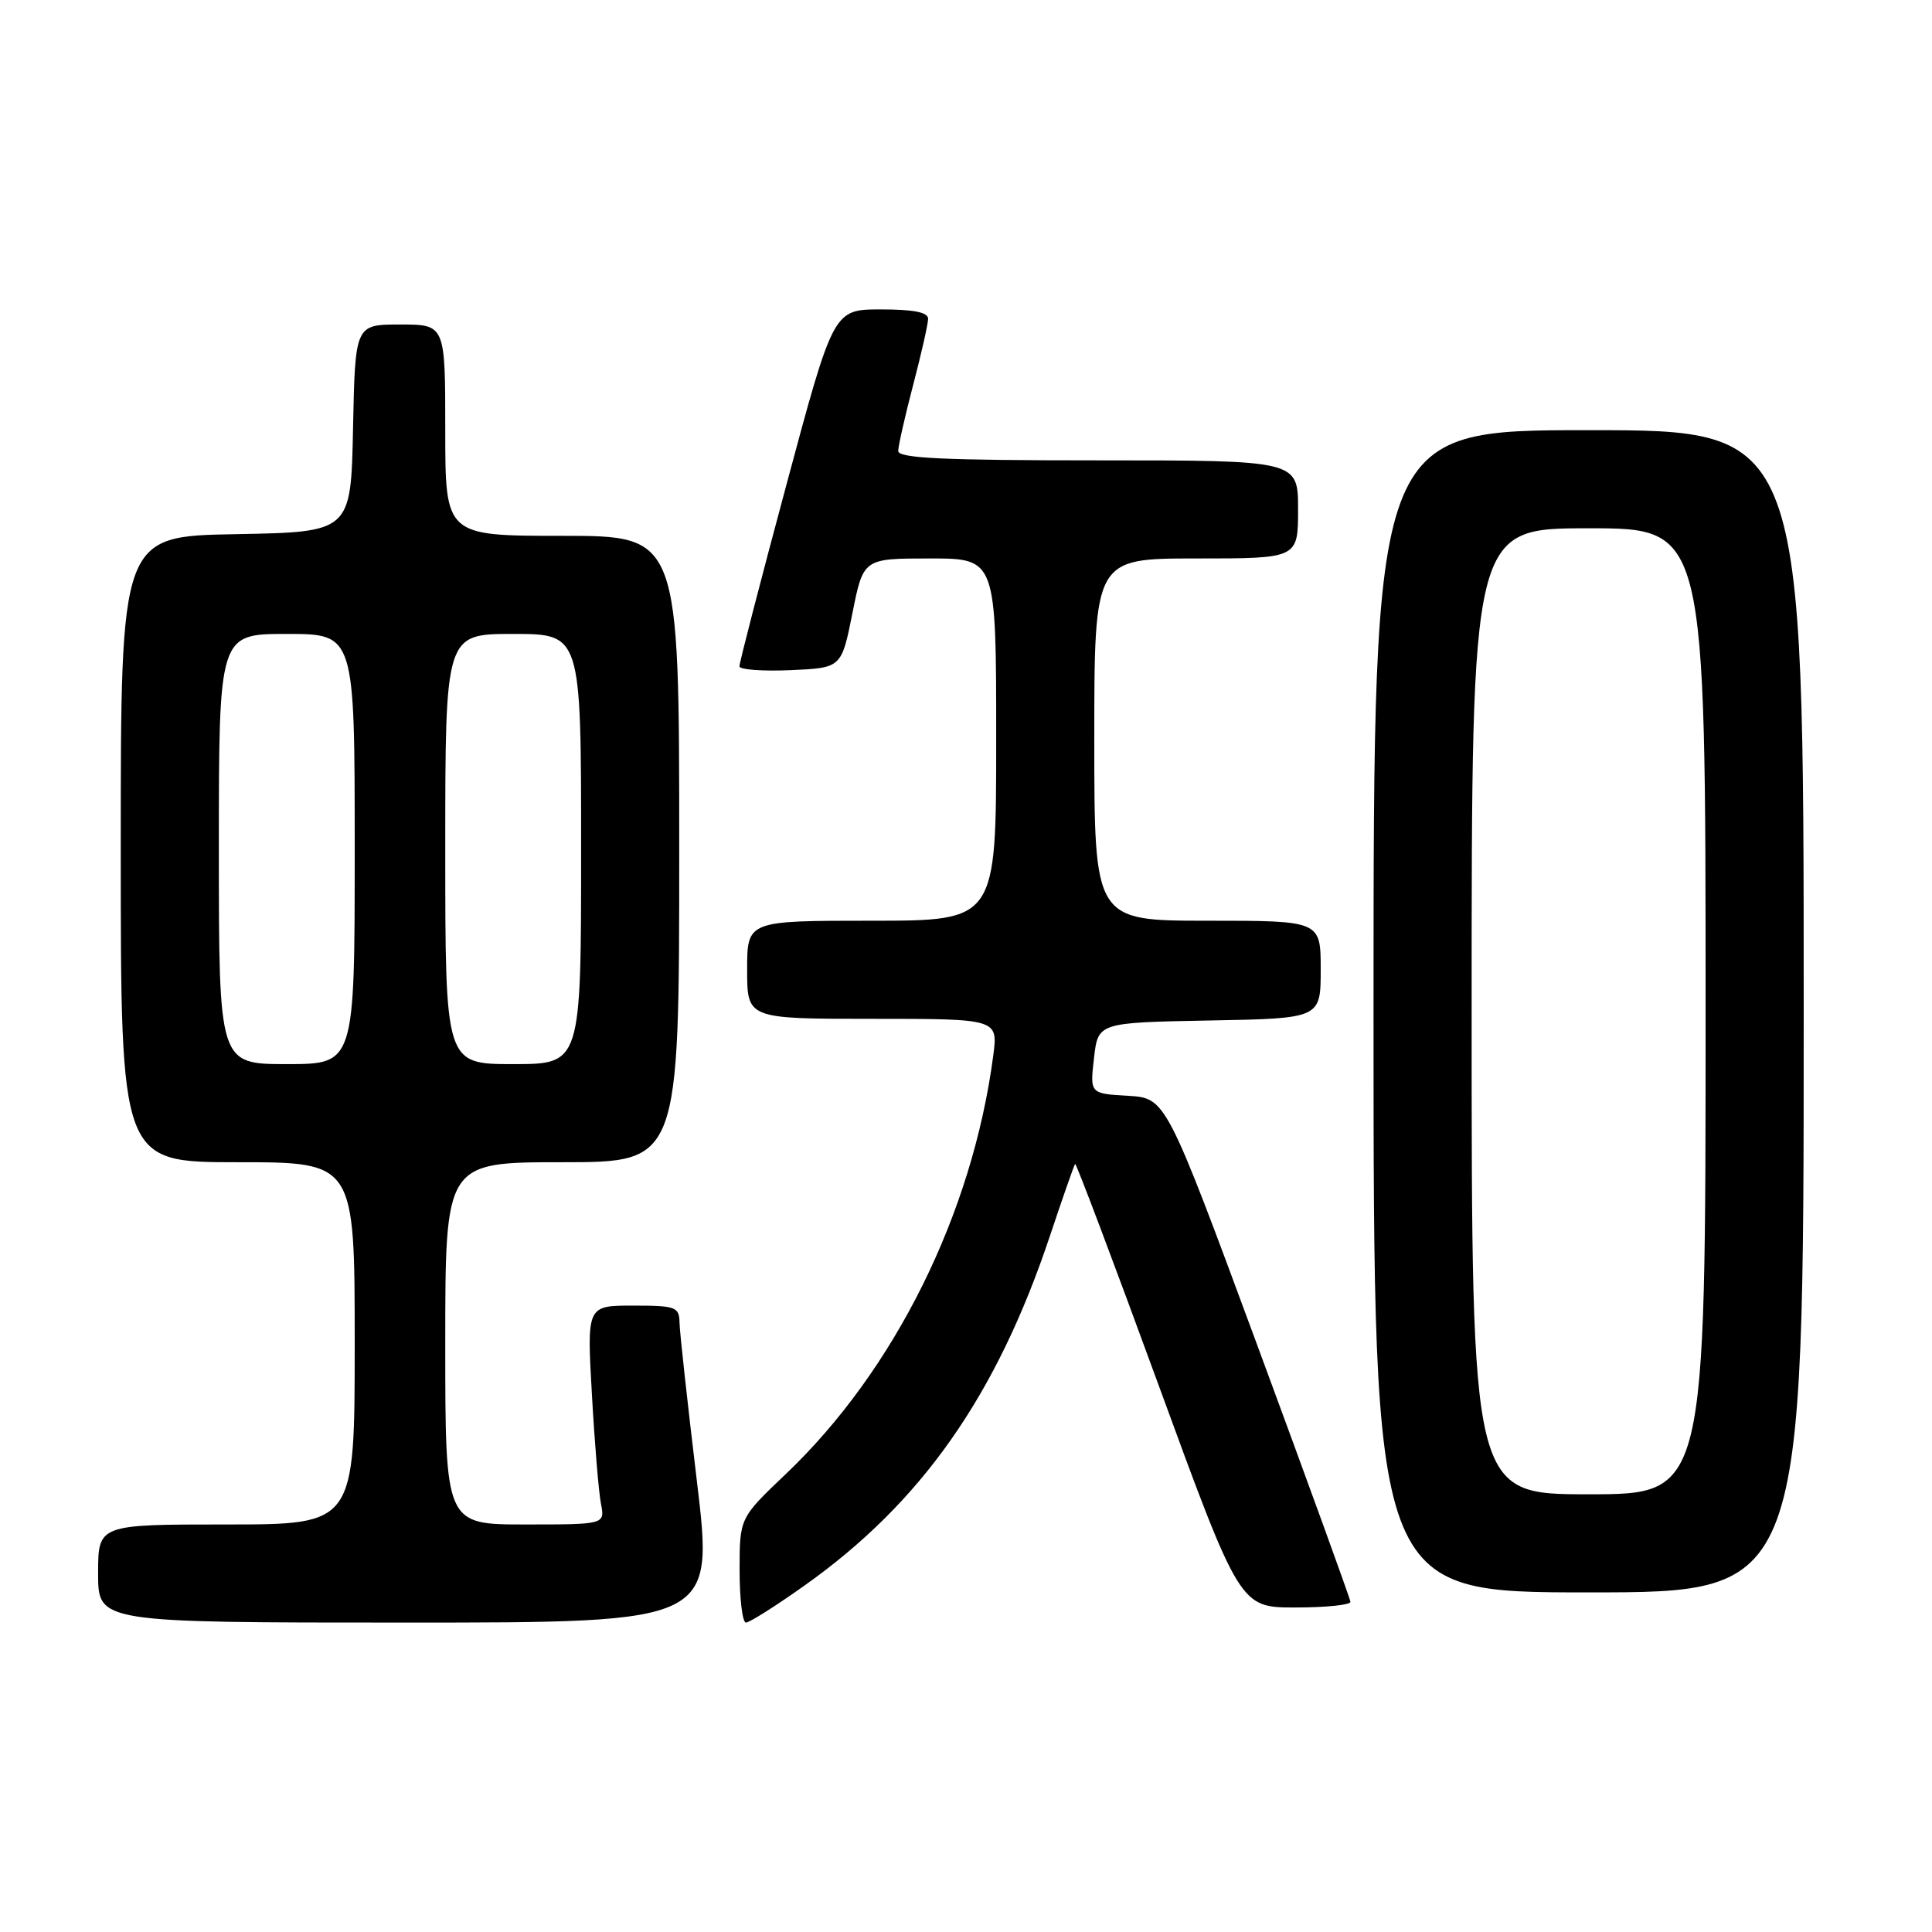 <?xml version="1.0" encoding="UTF-8" standalone="no"?>
<!DOCTYPE svg PUBLIC "-//W3C//DTD SVG 1.1//EN" "http://www.w3.org/Graphics/SVG/1.1/DTD/svg11.dtd" >
<svg xmlns="http://www.w3.org/2000/svg" xmlns:xlink="http://www.w3.org/1999/xlink" version="1.1" viewBox="0 0 256 256">
 <g >
 <path fill="currentColor"
d=" M 92.34 196.25 C 91.10 185.94 90.06 176.49 90.04 175.25 C 90.00 173.17 89.55 173.00 83.88 173.00 C 77.76 173.00 77.76 173.00 78.43 184.75 C 78.79 191.21 79.33 197.74 79.63 199.25 C 80.16 202.00 80.16 202.00 69.58 202.00 C 59.00 202.00 59.00 202.00 59.00 178.00 C 59.00 154.00 59.00 154.00 74.50 154.00 C 90.00 154.00 90.00 154.00 90.00 112.50 C 90.00 71.00 90.00 71.00 74.50 71.00 C 59.00 71.00 59.00 71.00 59.00 57.00 C 59.00 43.00 59.00 43.00 53.03 43.00 C 47.06 43.00 47.06 43.00 46.78 56.75 C 46.50 70.50 46.50 70.50 31.25 70.78 C 16.00 71.05 16.00 71.05 16.00 112.53 C 16.00 154.00 16.00 154.00 31.50 154.00 C 47.00 154.00 47.00 154.00 47.00 178.00 C 47.00 202.00 47.00 202.00 30.00 202.00 C 13.00 202.00 13.00 202.00 13.00 208.50 C 13.00 215.00 13.00 215.00 53.80 215.00 C 94.59 215.00 94.59 215.00 92.34 196.25 Z  M 106.59 210.10 C 122.11 199.10 132.06 184.93 139.14 163.71 C 140.83 158.65 142.32 154.38 142.46 154.23 C 142.59 154.08 147.56 167.24 153.50 183.48 C 164.30 213.00 164.30 213.00 171.65 213.00 C 175.69 213.00 178.97 212.66 178.94 212.25 C 178.91 211.84 173.39 196.65 166.69 178.50 C 154.49 145.50 154.49 145.50 149.46 145.20 C 144.42 144.91 144.42 144.91 144.96 140.20 C 145.50 135.50 145.50 135.50 160.25 135.22 C 175.00 134.95 175.00 134.95 175.00 128.47 C 175.00 122.00 175.00 122.00 160.00 122.00 C 145.00 122.00 145.00 122.00 145.00 98.00 C 145.00 74.00 145.00 74.00 158.50 74.00 C 172.00 74.00 172.00 74.00 172.00 67.50 C 172.00 61.00 172.00 61.00 145.50 61.00 C 124.96 61.00 119.00 60.72 119.02 59.75 C 119.03 59.06 119.92 55.12 121.00 51.00 C 122.08 46.88 122.97 42.94 122.98 42.25 C 122.99 41.38 121.09 41.00 116.72 41.00 C 110.44 41.00 110.44 41.00 104.20 64.25 C 100.76 77.04 97.96 87.86 97.98 88.30 C 97.99 88.73 101.04 88.96 104.75 88.80 C 111.50 88.50 111.50 88.50 112.95 81.25 C 114.40 74.00 114.40 74.00 123.20 74.00 C 132.00 74.00 132.00 74.00 132.00 98.00 C 132.00 122.00 132.00 122.00 115.50 122.00 C 99.00 122.00 99.00 122.00 99.00 128.50 C 99.00 135.00 99.00 135.00 115.63 135.00 C 132.26 135.00 132.26 135.00 131.60 139.95 C 128.83 160.86 118.53 181.61 104.12 195.32 C 98.00 201.14 98.00 201.14 98.00 208.07 C 98.00 211.88 98.38 215.00 98.84 215.00 C 99.31 215.00 102.79 212.80 106.59 210.10 Z  M 239.00 134.00 C 239.00 57.00 239.00 57.00 210.50 57.00 C 182.00 57.00 182.00 57.00 182.00 134.00 C 182.00 211.00 182.00 211.00 210.50 211.00 C 239.00 211.00 239.00 211.00 239.00 134.00 Z  M 29.00 112.50 C 29.00 84.00 29.00 84.00 38.00 84.00 C 47.00 84.00 47.00 84.00 47.00 112.50 C 47.00 141.00 47.00 141.00 38.00 141.00 C 29.00 141.00 29.00 141.00 29.00 112.50 Z  M 59.00 112.50 C 59.00 84.00 59.00 84.00 68.00 84.00 C 77.00 84.00 77.00 84.00 77.00 112.50 C 77.00 141.00 77.00 141.00 68.00 141.00 C 59.00 141.00 59.00 141.00 59.00 112.50 Z  M 195.00 134.00 C 195.00 70.00 195.00 70.00 210.50 70.00 C 226.00 70.00 226.00 70.00 226.00 134.00 C 226.00 198.00 226.00 198.00 210.50 198.00 C 195.00 198.00 195.00 198.00 195.00 134.00 Z "/>
</g>
</svg>